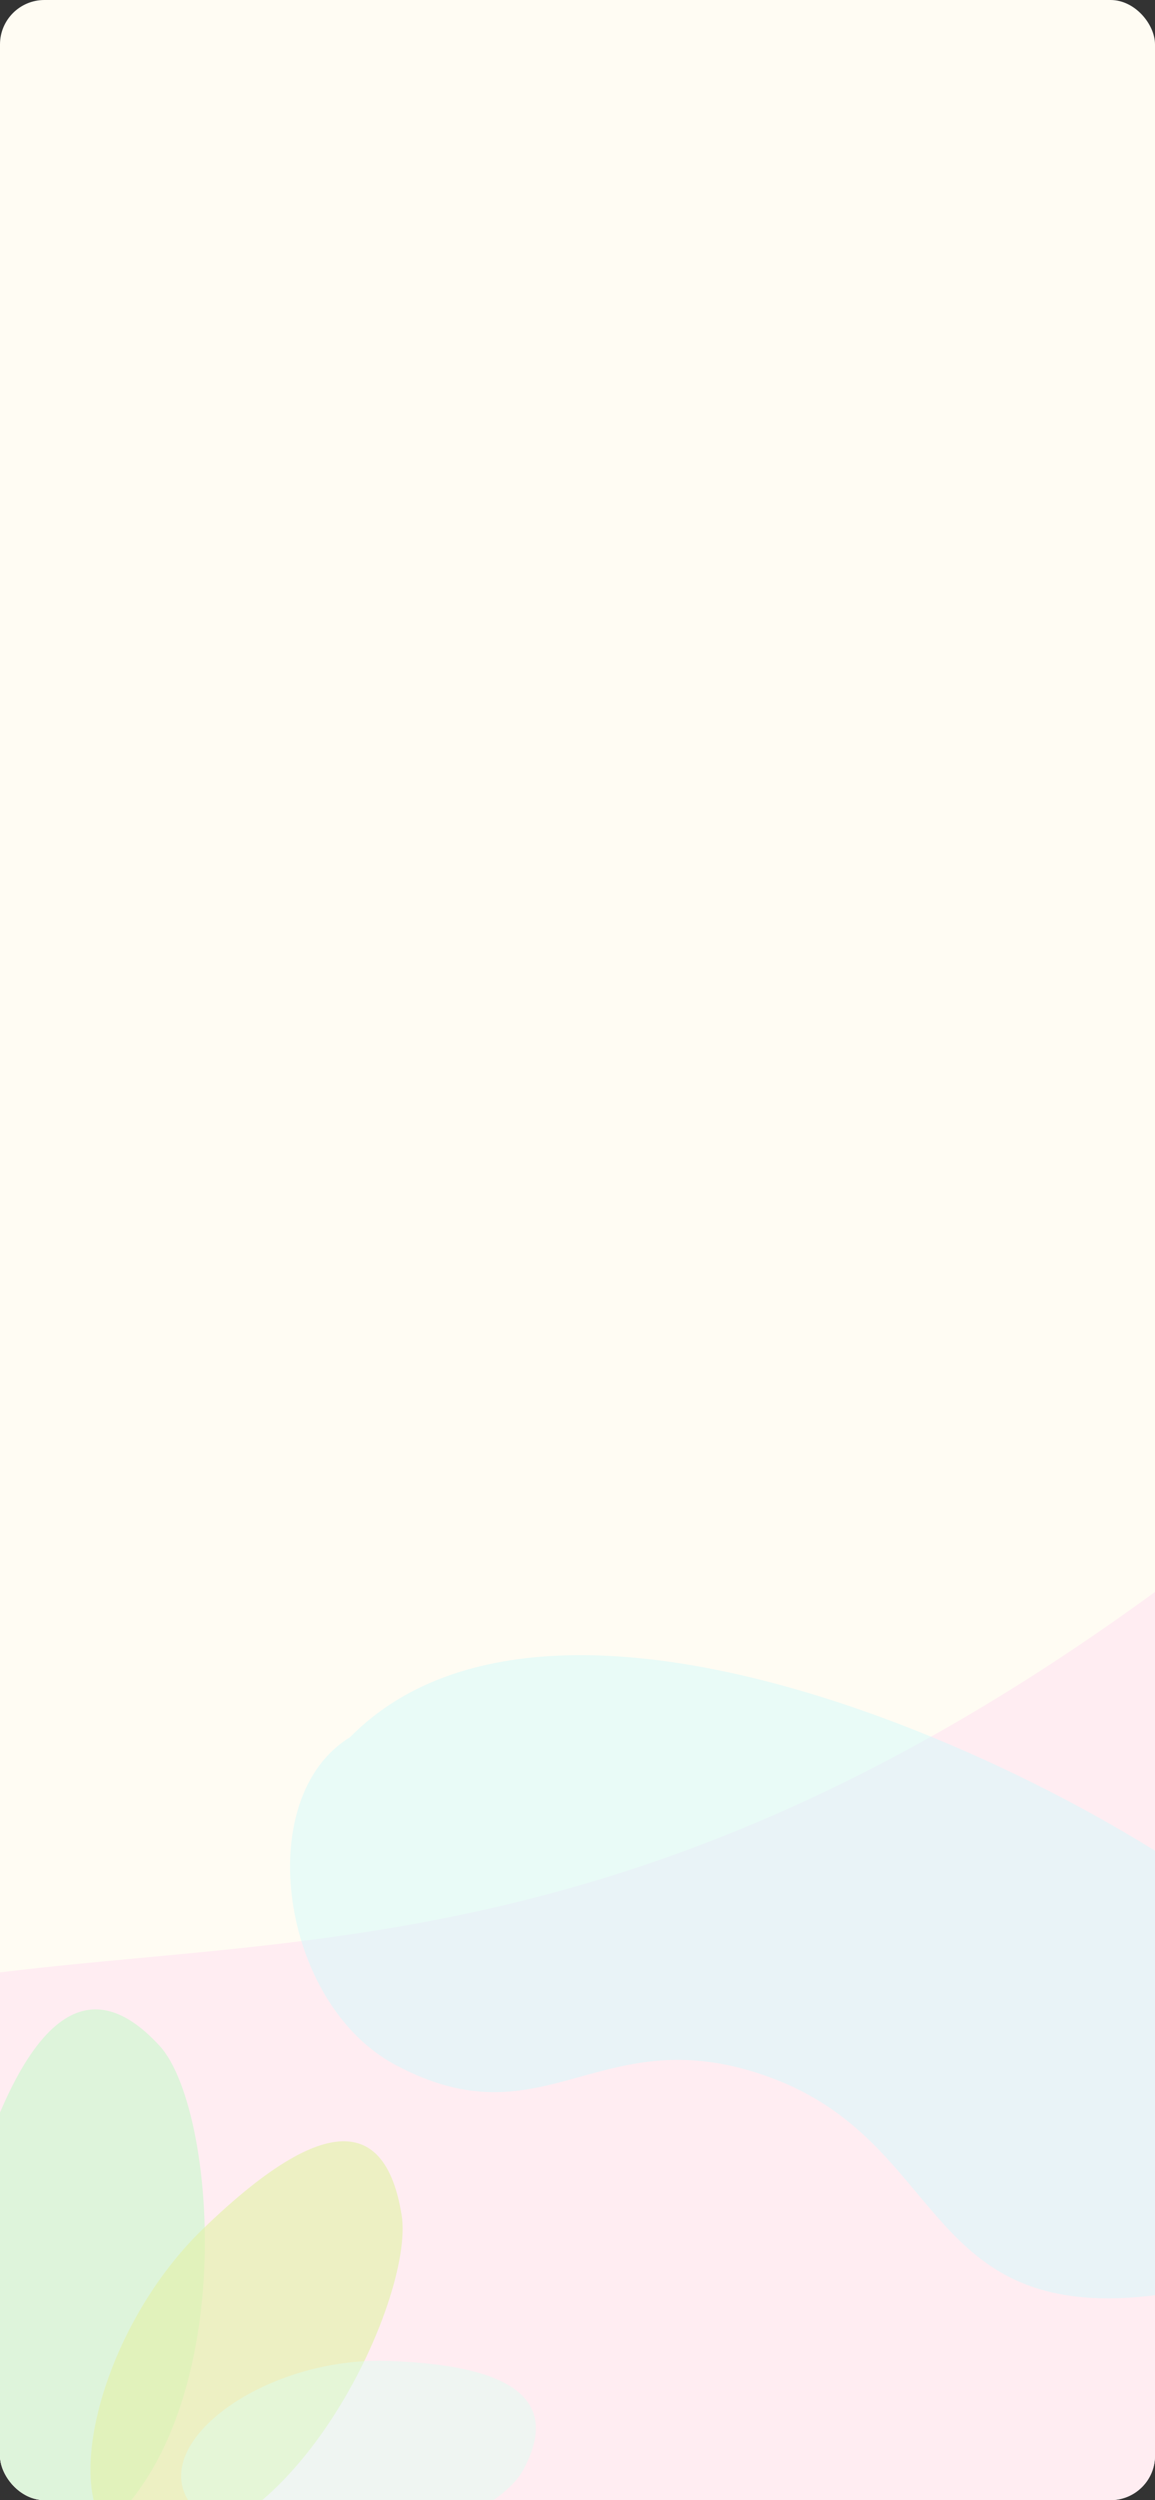 <svg width="390" height="844" viewBox="0 0 390 844" fill="none" xmlns="http://www.w3.org/2000/svg">
<rect x="0" y="0" width="390" height="844" fill="#333333" stroke="none"/>
<g clip-path="url(#clip0_74_57)">
<rect width="390" height="844" rx="15" fill="#FFFCF3"/>
<path d="M400 530C216 668.325 93.5 651.277 -18 668.325V858H400V530Z" fill="#FFEDF2"/>
<path d="M133.28 696.947C94.614 676.116 84.87 606.84 118.167 586.483C195.007 508.448 395.057 615.158 437.503 661.007C479.949 706.856 456.514 769.463 384.071 775.457C311.627 781.451 318.208 722.9 260.436 701.444C202.663 679.988 184.524 724.553 133.28 696.947Z" fill="#D6FAFC" fill-opacity="0.52"/>
<path d="M-11.187 745.638C-28.294 805.583 -6.829 874.114 24.628 861.029C82.29 828.496 74.459 713.157 53.969 690.727C33.48 668.298 10.197 670.706 -11.187 745.638Z" fill="#DEF4DB"/>
<path d="M68.331 752.64C31.653 788.186 17.651 851.77 44.532 859.518C97.374 867.287 140.204 776.102 135.62 747.76C131.036 719.419 114.179 708.207 68.331 752.64Z" fill="#E4F2AB" fill-opacity="0.65"/>
<path d="M130.451 797C89.648 795.791 50.192 824.255 63.957 844.69C94.579 880.544 165.945 853.225 176.499 834.113C187.053 815.001 181.454 798.512 130.451 797Z" fill="#DAFFF4" fill-opacity="0.42"/>
</g>
<defs>
<clipPath id="clip0_74_57">
<rect width="390" height="844" rx="15" fill="white"/>
</clipPath>
</defs>
</svg>
